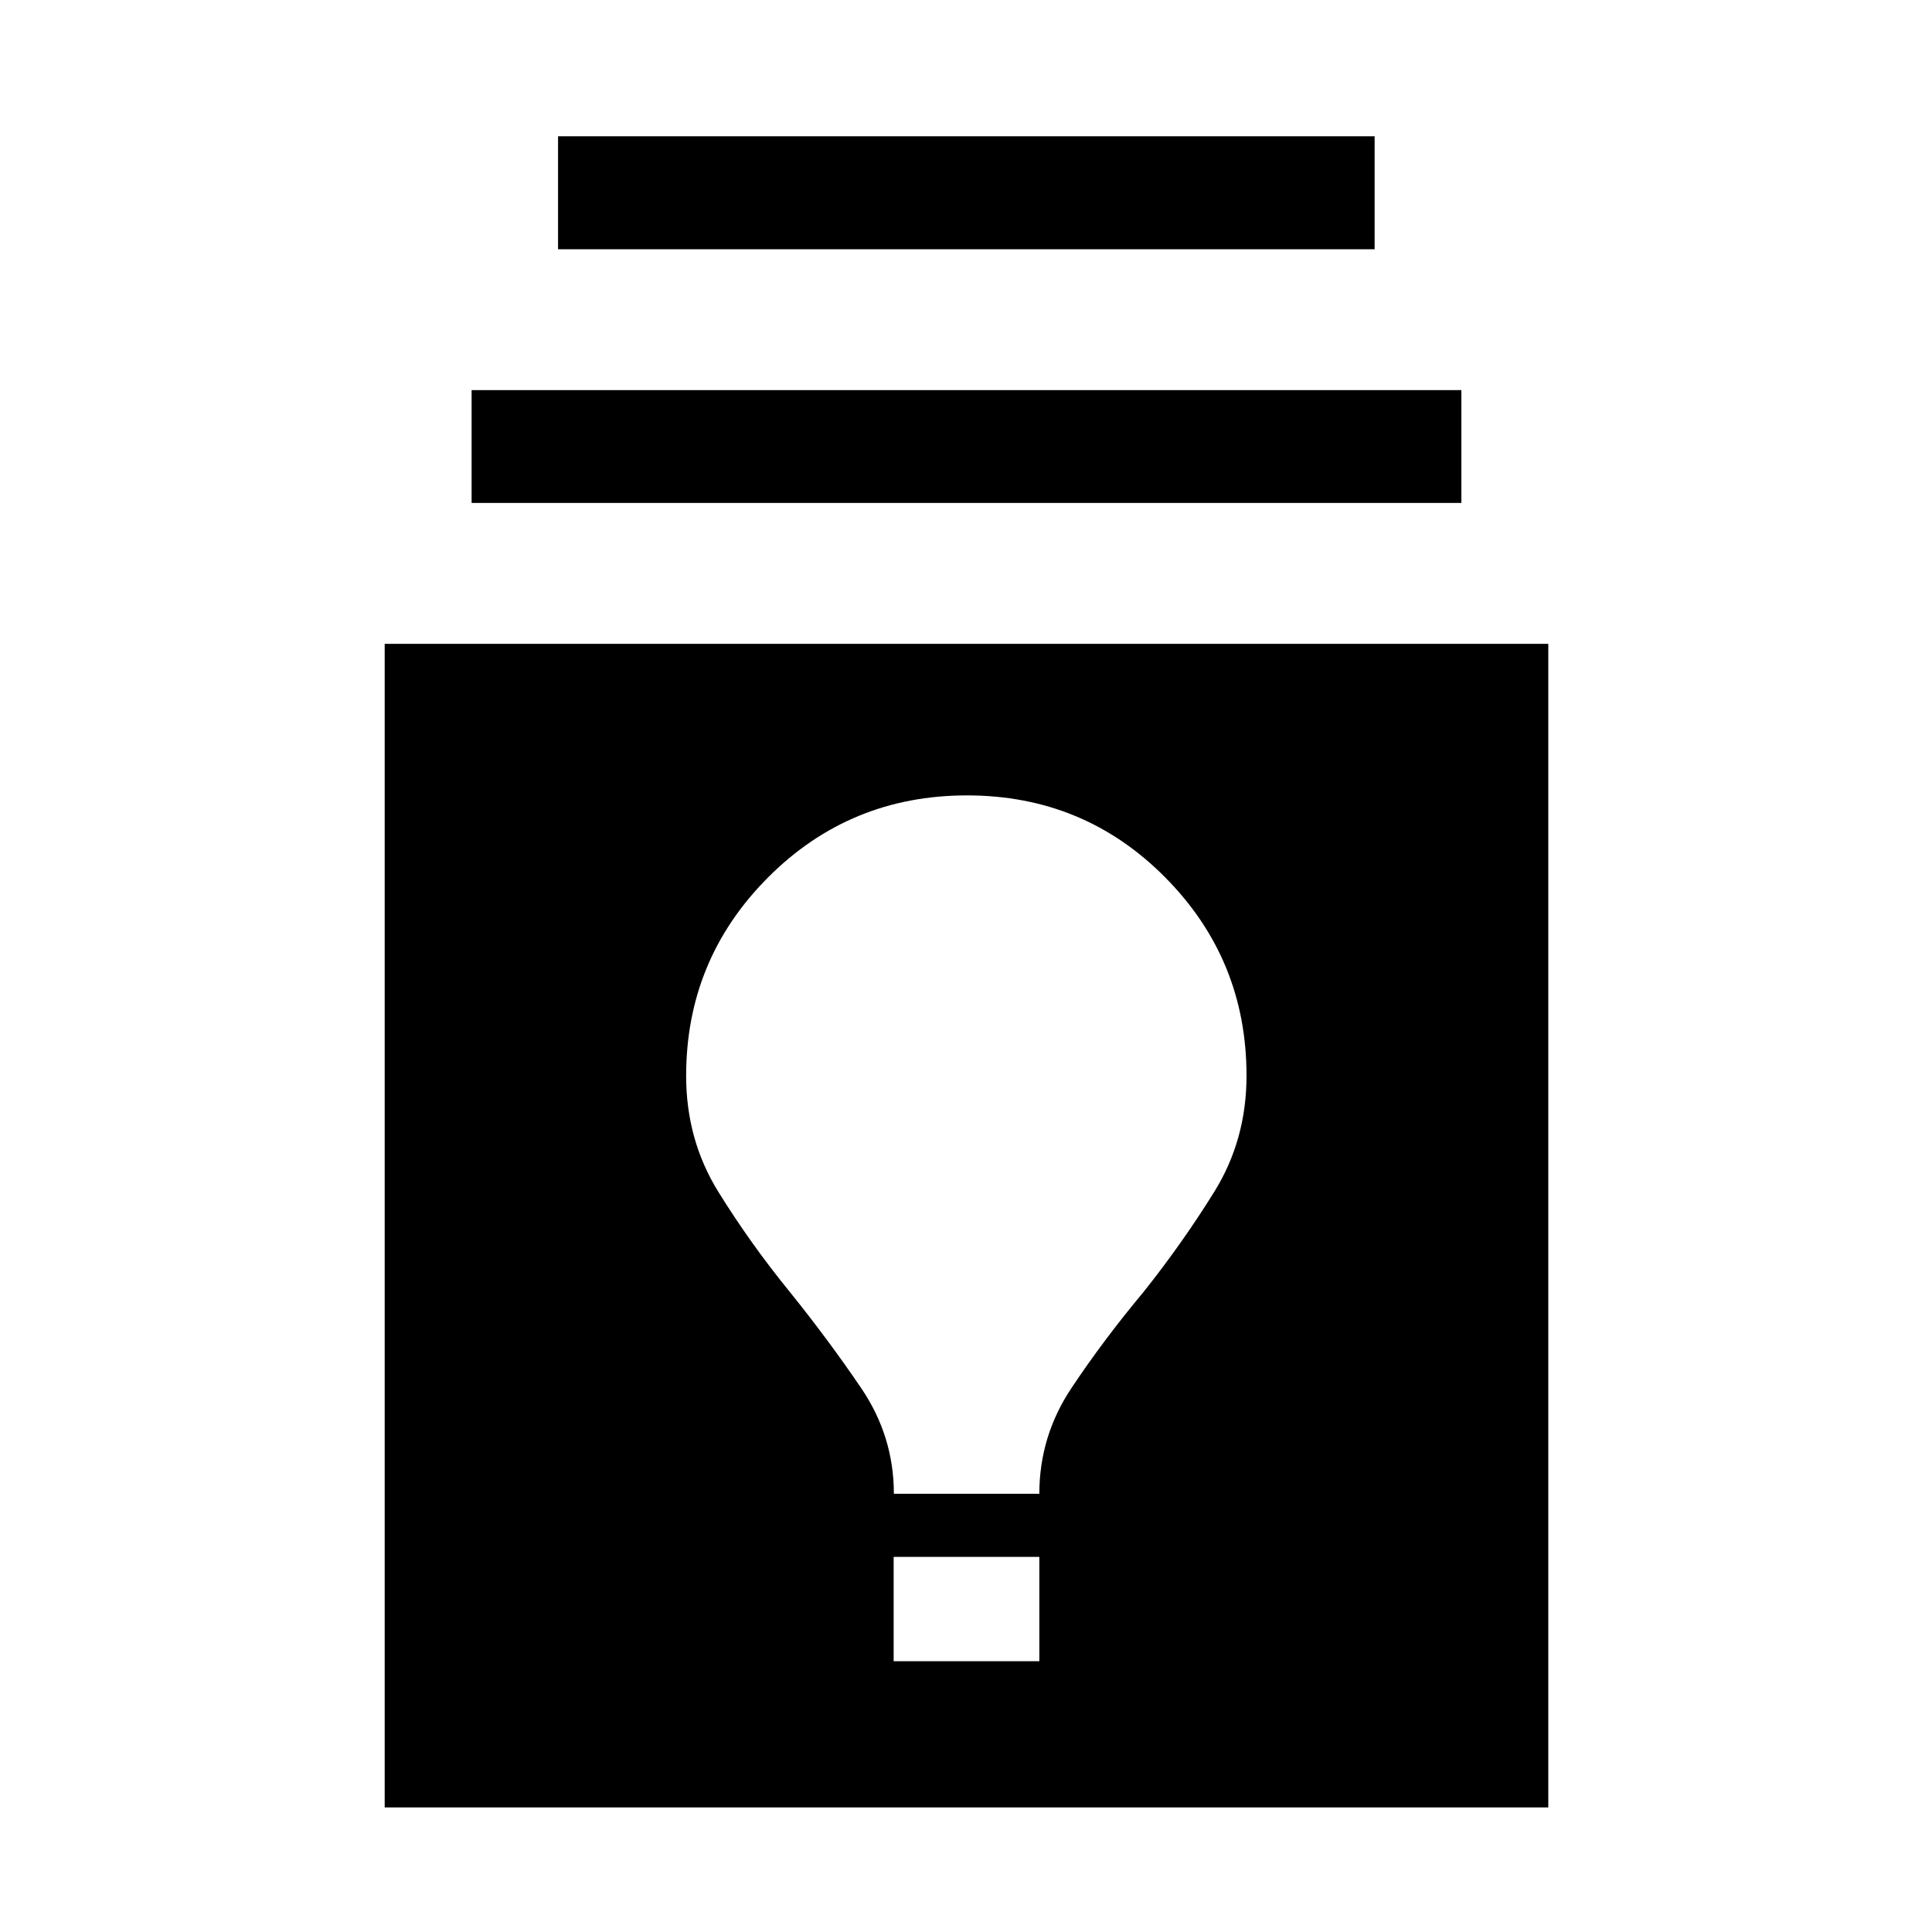 <svg xmlns="http://www.w3.org/2000/svg" height="40" viewBox="0 -960 960 960" width="40"><path d="M191.15-61.91v-578.18h578.19v578.18H191.15Zm252.9-72.65h72.39v-51.83h-72.39v51.83Zm.11-83.19h72.28q0-28.58 15.93-52.49 15.93-23.92 35.66-47.56 19.27-24.15 35.32-49.98 16.04-25.82 16.04-57.7 0-57.77-40.39-98.53-40.38-40.76-98.48-40.76-58.27 0-98.93 40.81-40.65 40.82-40.65 98.56 0 31.78 15.99 57.59 15.99 25.82 35.58 49.83 19.25 23.9 35.45 47.79 16.2 23.89 16.2 52.44ZM234.34-710.09v-56.06h491.81v56.06H234.34Zm42.95-126.06v-56.14h405.75v56.14H277.29Z"/></svg>